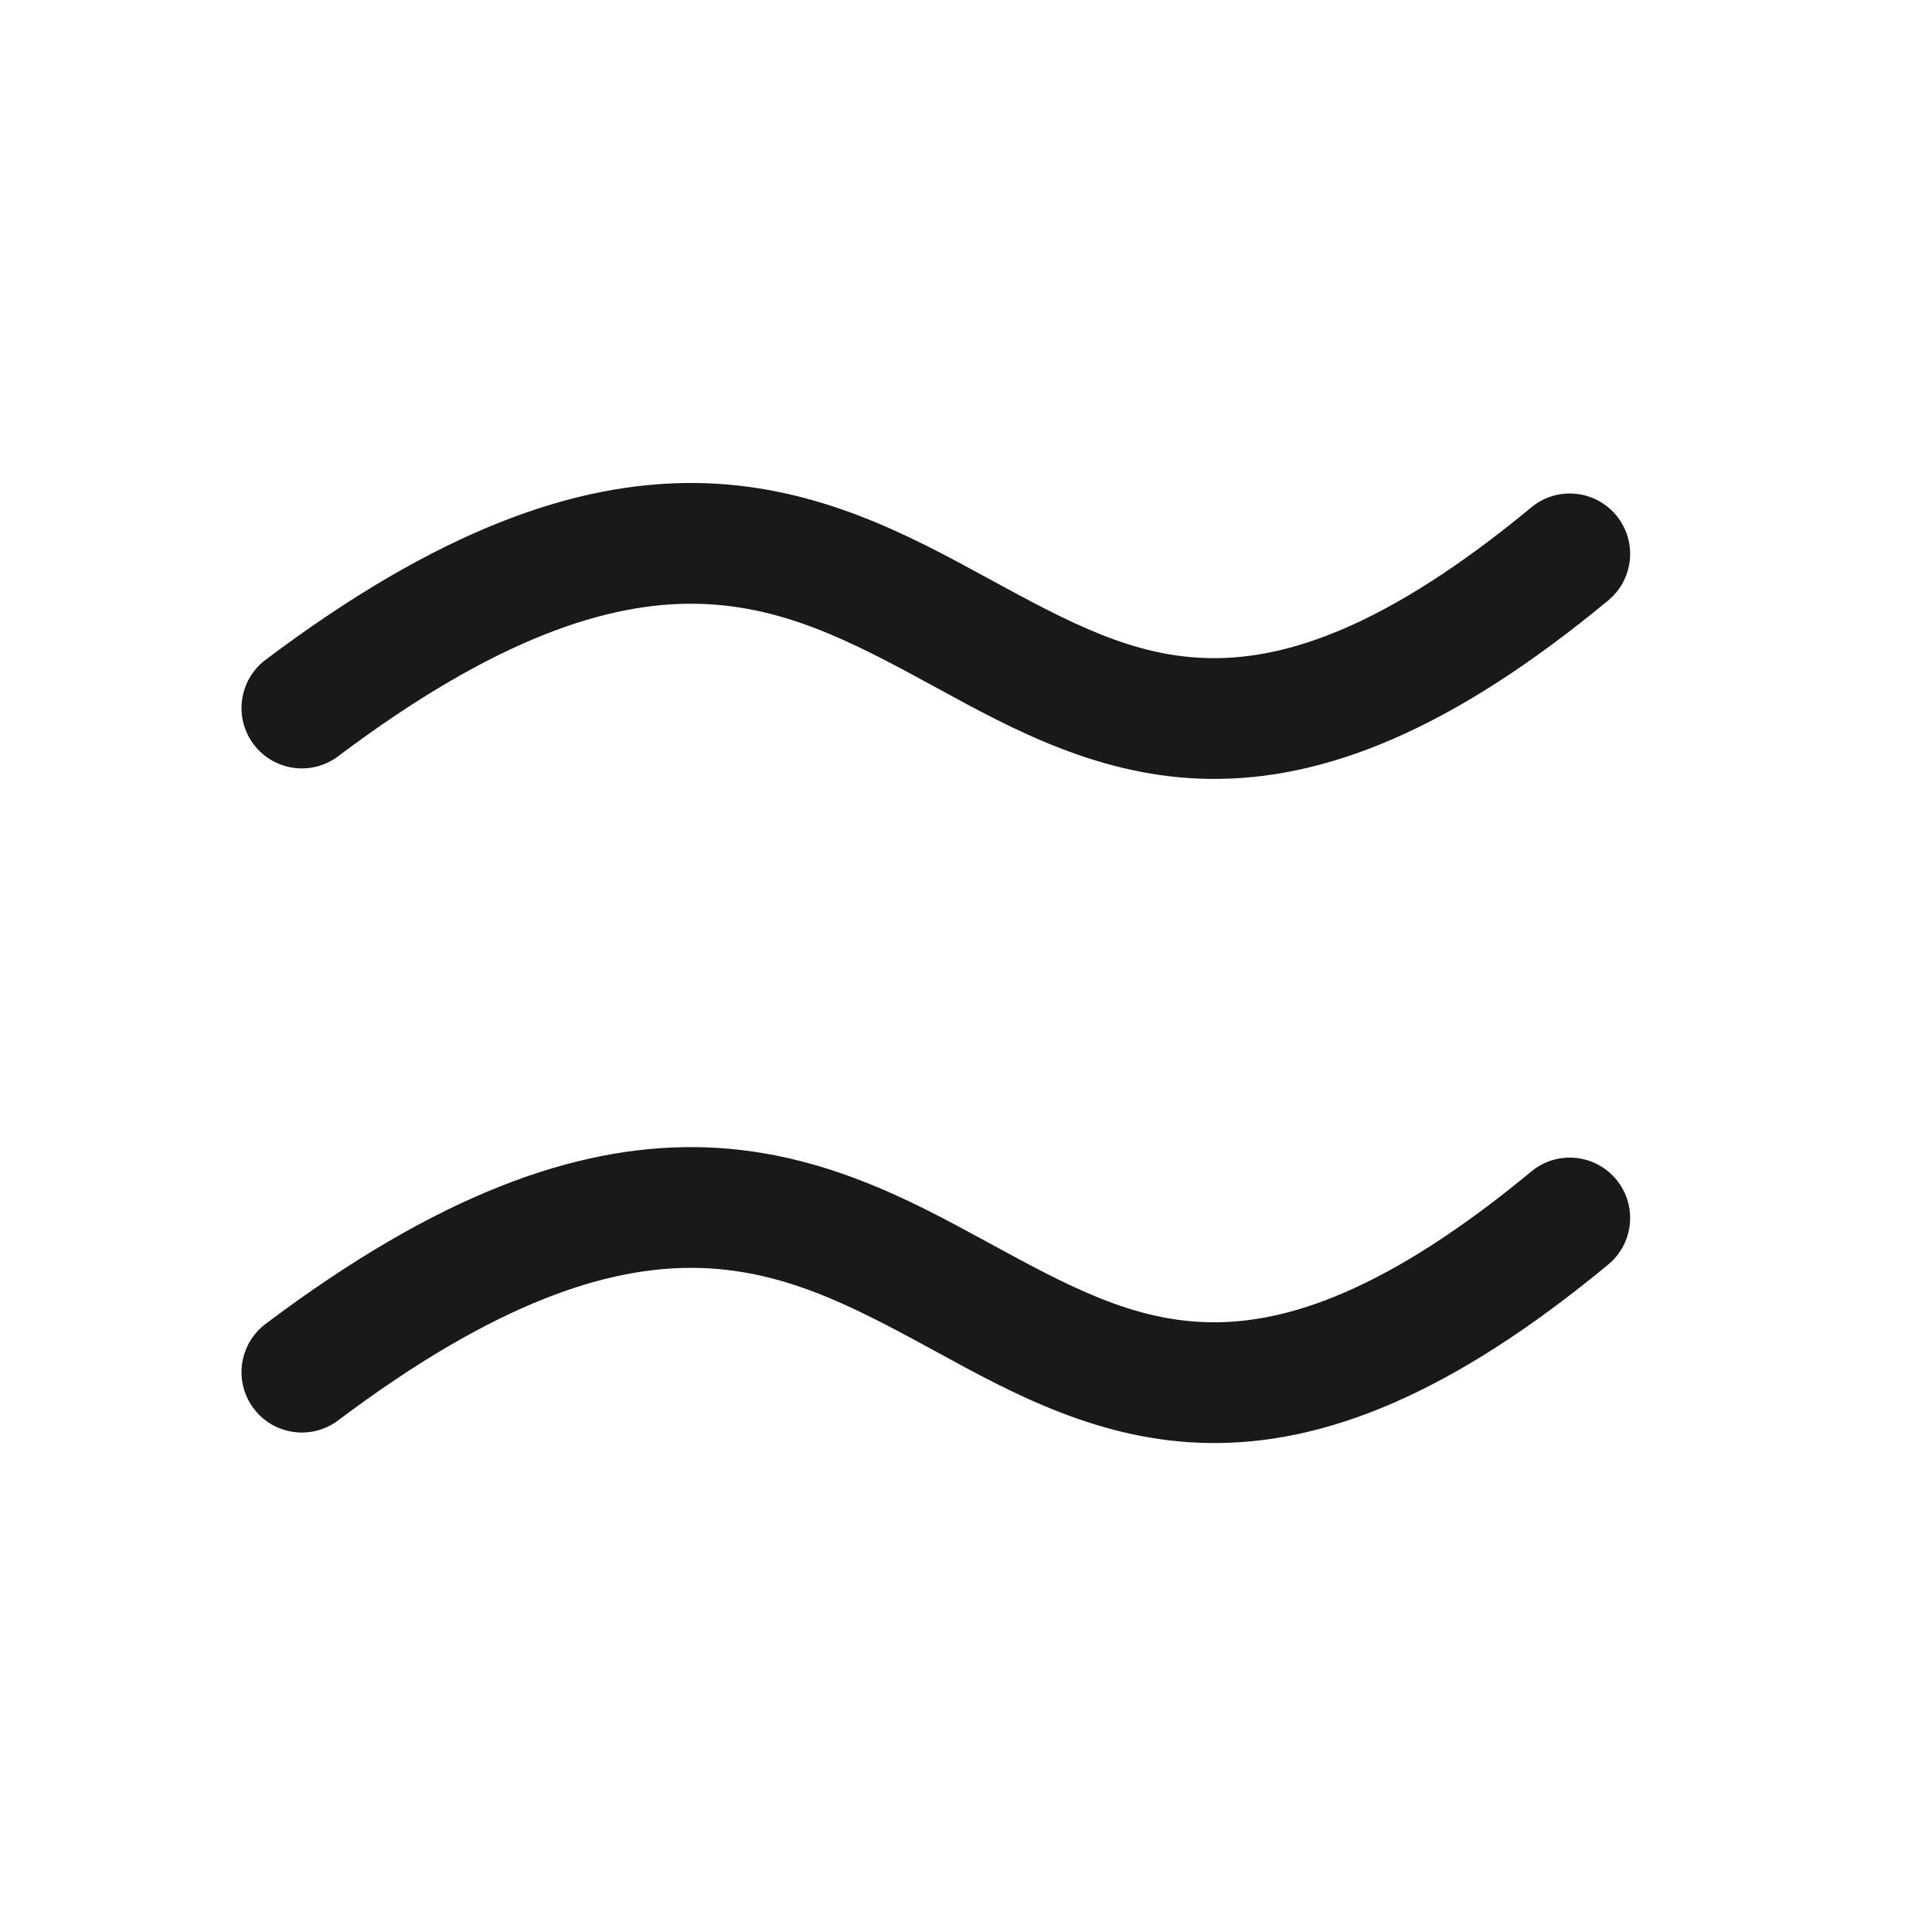 <svg width="32" height="32" viewBox="0 0 32 32" fill="none" xmlns="http://www.w3.org/2000/svg">
<g opacity="0.9">
<path d="M5.601 12.526C8.249 10.534 10.1 9.984 11.504 10C12.928 10.017 14.07 10.605 15.396 11.329L15.535 11.404C16.777 12.083 18.235 12.879 20.035 12.901C21.94 12.924 24.04 12.095 26.638 9.944C27.063 9.592 27.123 8.962 26.77 8.536C26.418 8.111 25.788 8.051 25.363 8.404C22.96 10.392 21.31 10.916 20.059 10.901C18.77 10.885 17.706 10.31 16.354 9.573C15.056 8.865 13.509 8.023 11.527 8C9.525 7.978 7.251 8.782 4.399 10.928C3.958 11.26 3.869 11.887 4.201 12.328C4.533 12.77 5.16 12.858 5.601 12.526Z" fill="black"/>
<path d="M5.601 23.526C8.249 21.534 10.1 20.984 11.504 21C12.928 21.017 14.07 21.605 15.396 22.329L15.535 22.404C16.777 23.083 18.235 23.879 20.035 23.901C21.94 23.924 24.04 23.095 26.638 20.944C27.063 20.592 27.123 19.962 26.77 19.536C26.418 19.111 25.788 19.051 25.363 19.404C22.96 21.392 21.31 21.916 20.059 21.901C18.77 21.885 17.706 21.31 16.354 20.573C15.056 19.865 13.509 19.023 11.527 19C9.525 18.978 7.251 19.782 4.399 21.928C3.958 22.26 3.869 22.887 4.201 23.328C4.533 23.77 5.16 23.858 5.601 23.526Z" fill="black"/>
</g>
</svg>
